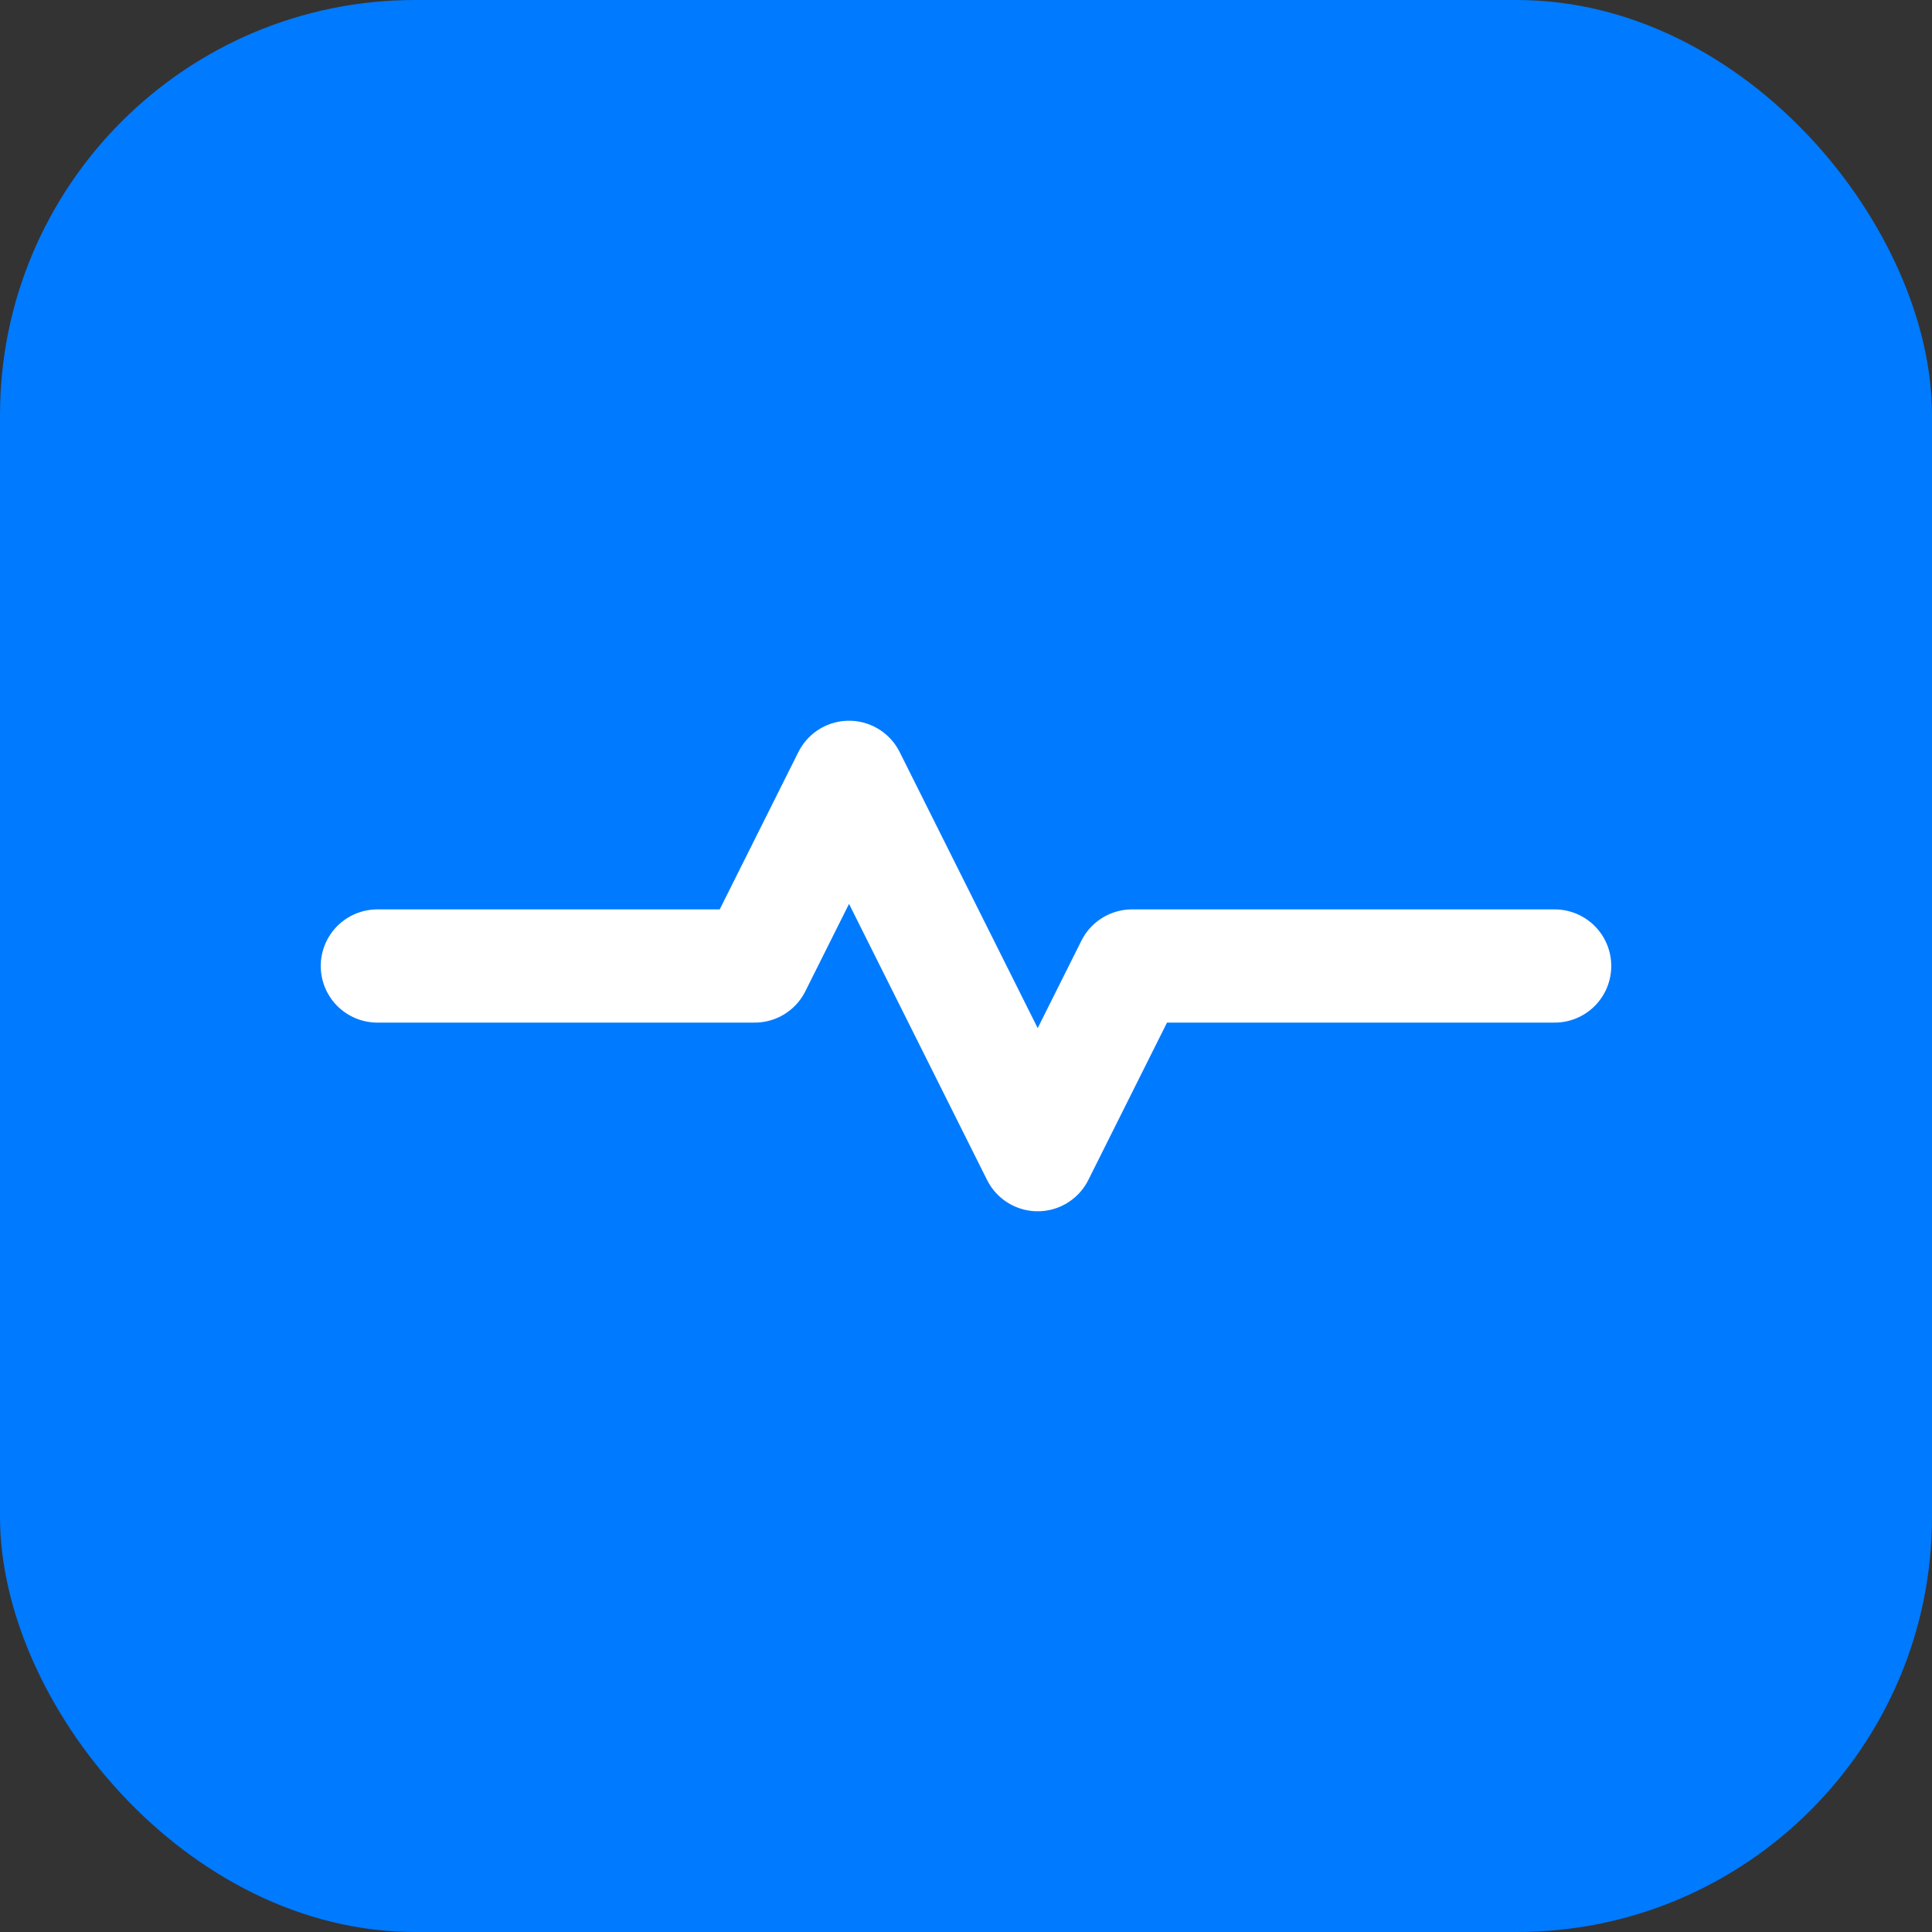 <?xml version="1.0" encoding="UTF-8"?>
<svg width="1024" height="1024" viewBox="0 0 1024 1024" xmlns="http://www.w3.org/2000/svg">
  <rect x="0" y="0" width="1024" height="1024" fill="#333333" stroke="none"/>
  <rect width="1024" height="1024" rx="220" fill="#007AFF"/>
  <path d="M200 512 L400 512 L450 412 L550 612 L600 512 L824 512" 
        stroke="white" 
        stroke-width="60" 
        fill="none"
        stroke-linecap="round"
        stroke-linejoin="round"/>
</svg> 